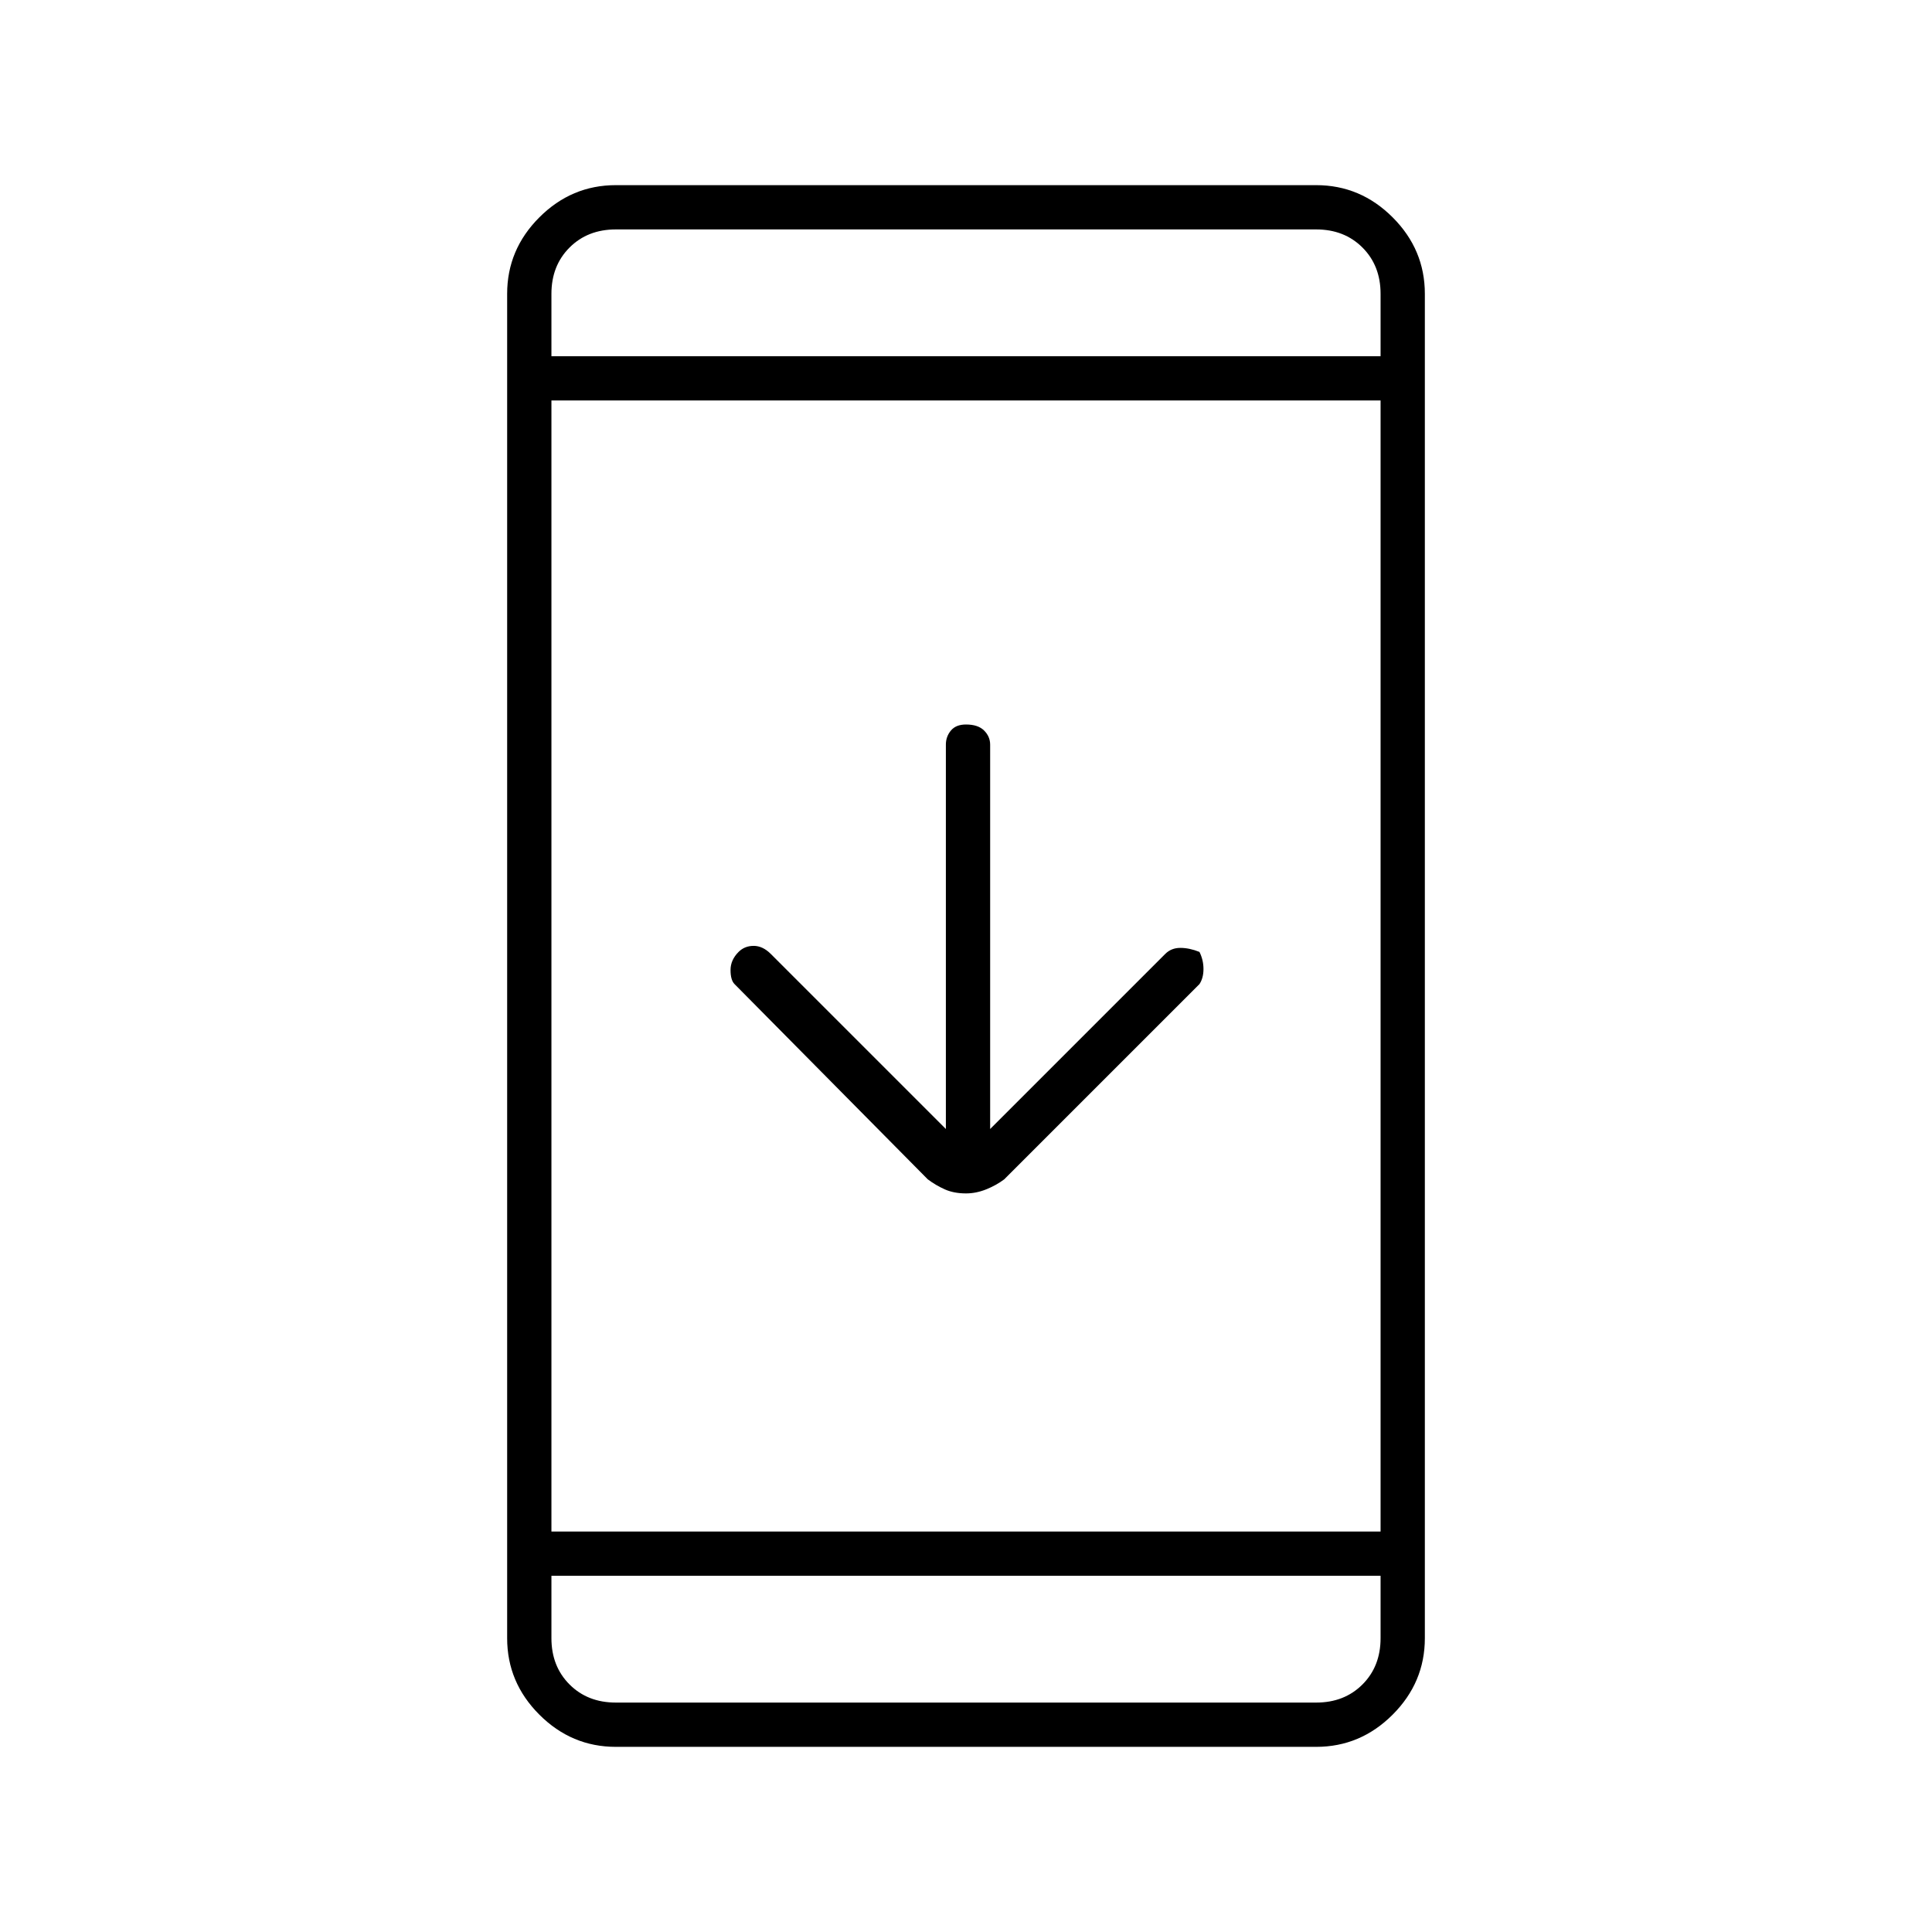 <svg xmlns="http://www.w3.org/2000/svg" height="48" width="48"><path d="M24 29.65Q23.7 29.65 23.475 29.55Q23.25 29.45 23.05 29.3L18.25 24.45Q18.15 24.35 18.15 24.1Q18.15 23.85 18.35 23.65Q18.5 23.5 18.725 23.5Q18.95 23.5 19.15 23.7L23.5 28.05V18.5Q23.5 18.3 23.625 18.15Q23.75 18 24 18Q24.3 18 24.45 18.15Q24.6 18.3 24.6 18.5V28.05L28.95 23.7Q29.1 23.55 29.325 23.55Q29.55 23.55 29.8 23.65Q29.9 23.85 29.9 24.075Q29.9 24.3 29.8 24.45L24.95 29.3Q24.75 29.45 24.5 29.55Q24.25 29.65 24 29.65ZM15.3 43.4Q14.2 43.4 13.4 42.6Q12.6 41.8 12.6 40.7V7.3Q12.6 6.2 13.4 5.4Q14.2 4.6 15.3 4.6H32.7Q33.8 4.6 34.6 5.4Q35.4 6.2 35.4 7.3V40.7Q35.4 41.8 34.6 42.6Q33.8 43.4 32.7 43.4ZM13.7 38.05H34.3V9.95H13.7ZM13.7 39.15V40.7Q13.7 41.4 14.15 41.85Q14.6 42.3 15.3 42.3H32.7Q33.4 42.3 33.85 41.85Q34.3 41.4 34.3 40.7V39.15ZM13.7 8.85H34.3V7.3Q34.3 6.6 33.85 6.15Q33.4 5.7 32.7 5.7H15.3Q14.6 5.7 14.15 6.15Q13.7 6.6 13.7 7.3ZM13.7 5.7Q13.7 5.7 13.7 6.15Q13.7 6.6 13.7 7.3V8.85V7.3Q13.7 6.6 13.7 6.15Q13.7 5.7 13.7 5.7ZM13.7 42.3Q13.7 42.3 13.7 41.85Q13.7 41.4 13.7 40.7V39.15V40.7Q13.7 41.4 13.7 41.85Q13.7 42.3 13.7 42.3Z"/></svg>